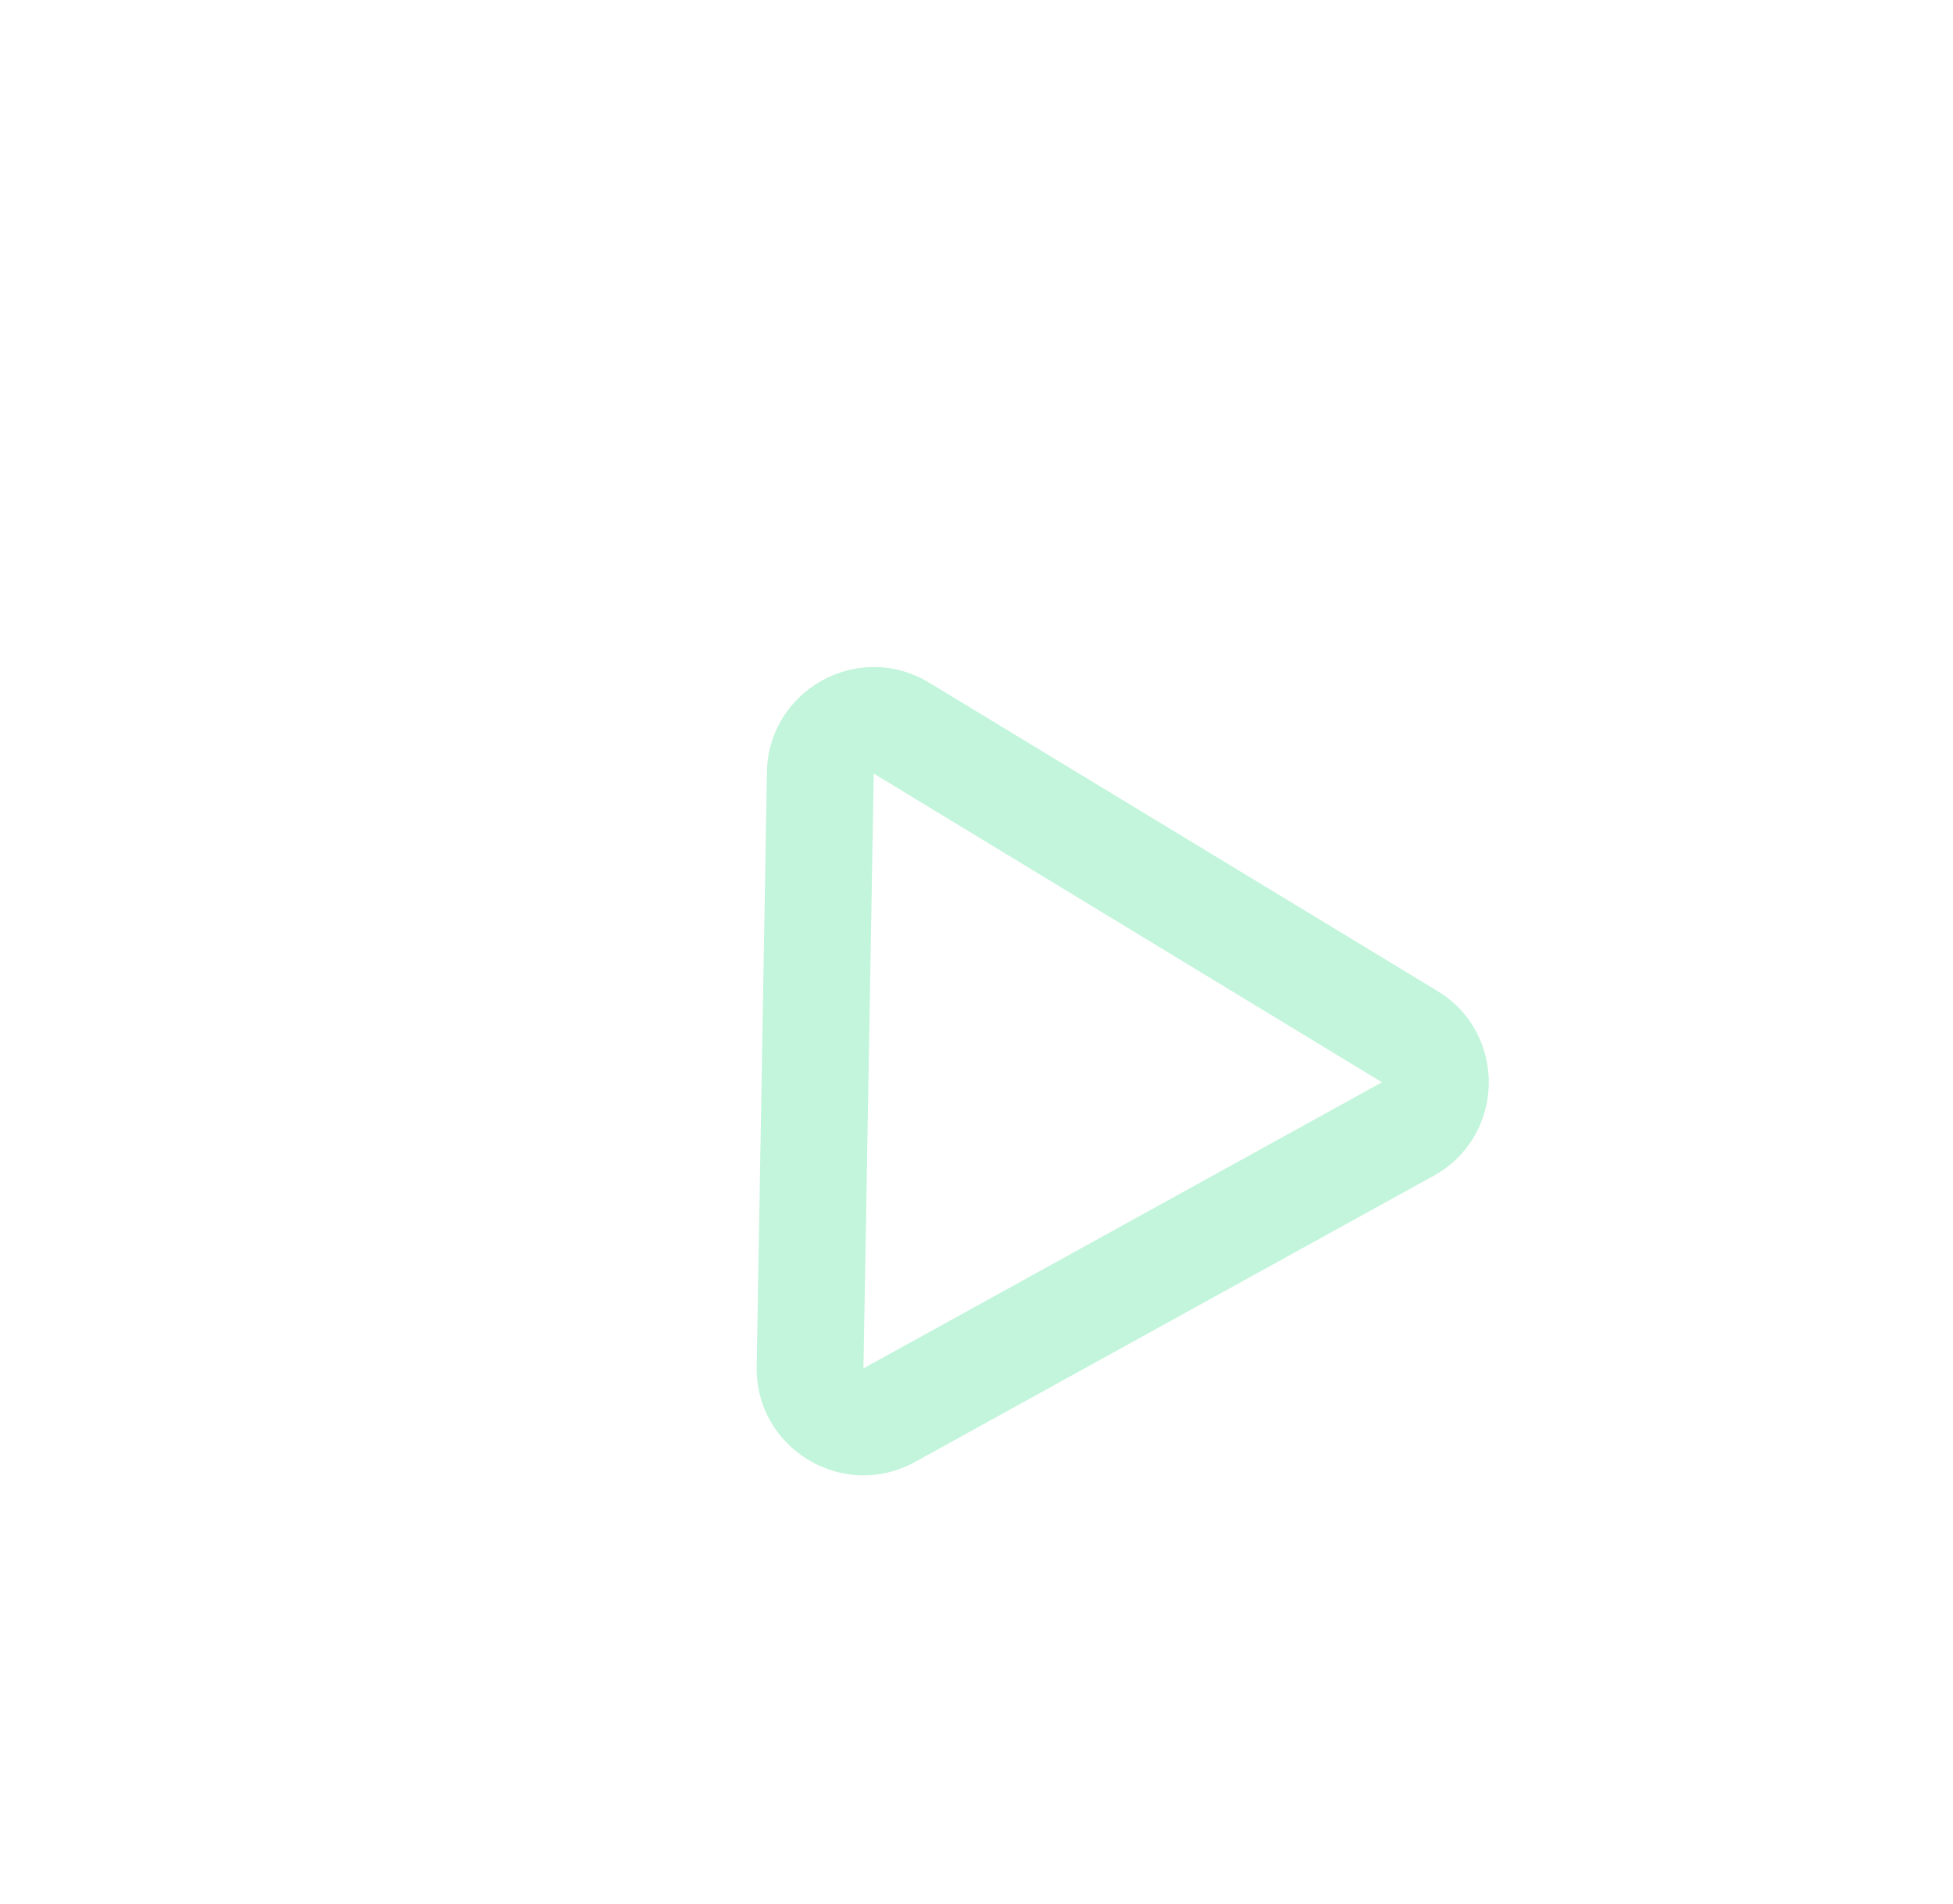 <svg xmlns="http://www.w3.org/2000/svg" width="109.016" height="106.287"
     viewBox="0 0 109.016 106.287">
    <defs>
        <style>
            .cls-1 {
            fill: none;
            opacity: 0.351;
            }

            .cls-2, .cls-3 {
            stroke: none;
            }

            .cls-3 {
            fill: #4fe398;
            }

            .cls-4 {
            filter: url(#Polygon_4);
            }
        </style>
        <filter id="Polygon_4" x="0" y="0" width="109.016" height="106.287" filterUnits="userSpaceOnUse">
            <feOffset input="SourceAlpha"/>
            <feGaussianBlur stdDeviation="6.5" result="blur"/>
            <feFlood flood-color="#30e2ab"/>
            <feComposite operator="in" in2="blur"/>
            <feComposite in="SourceGraphic"/>
        </filter>
    </defs>
    <g class="cls-4" transform="matrix(1, 0, 0, 1, 0, 0)">
        <g id="Polygon_4-2" data-name="Polygon 4" class="cls-1"
           transform="matrix(0.87, -0.48, 0.48, 0.87, 19.5, 45.68)">
            <path class="cls-2"
                  d="M21.8,9.056a6,6,0,0,1,10.405,0L48.836,38.011A6,6,0,0,1,43.634,47H10.366a6,6,0,0,1-5.2-8.989Z"/>
            <path class="cls-3"
                  d="M 27 12.045 L 27 12.045 L 10.366 41 L 43.634 41 L 27.025 12.048 C 27.023 12.047 27.013 12.045 27 12.045 M 27 6.045 C 29.025 6.045 31.049 7.049 32.203 9.056 L 48.836 38.011 C 51.134 42.011 48.247 47 43.634 47 L 10.366 47 C 5.753 47 2.866 42.011 5.164 38.011 L 21.797 9.056 C 22.951 7.049 24.975 6.045 27 6.045 Z"/>
        </g>
    </g>
</svg>
